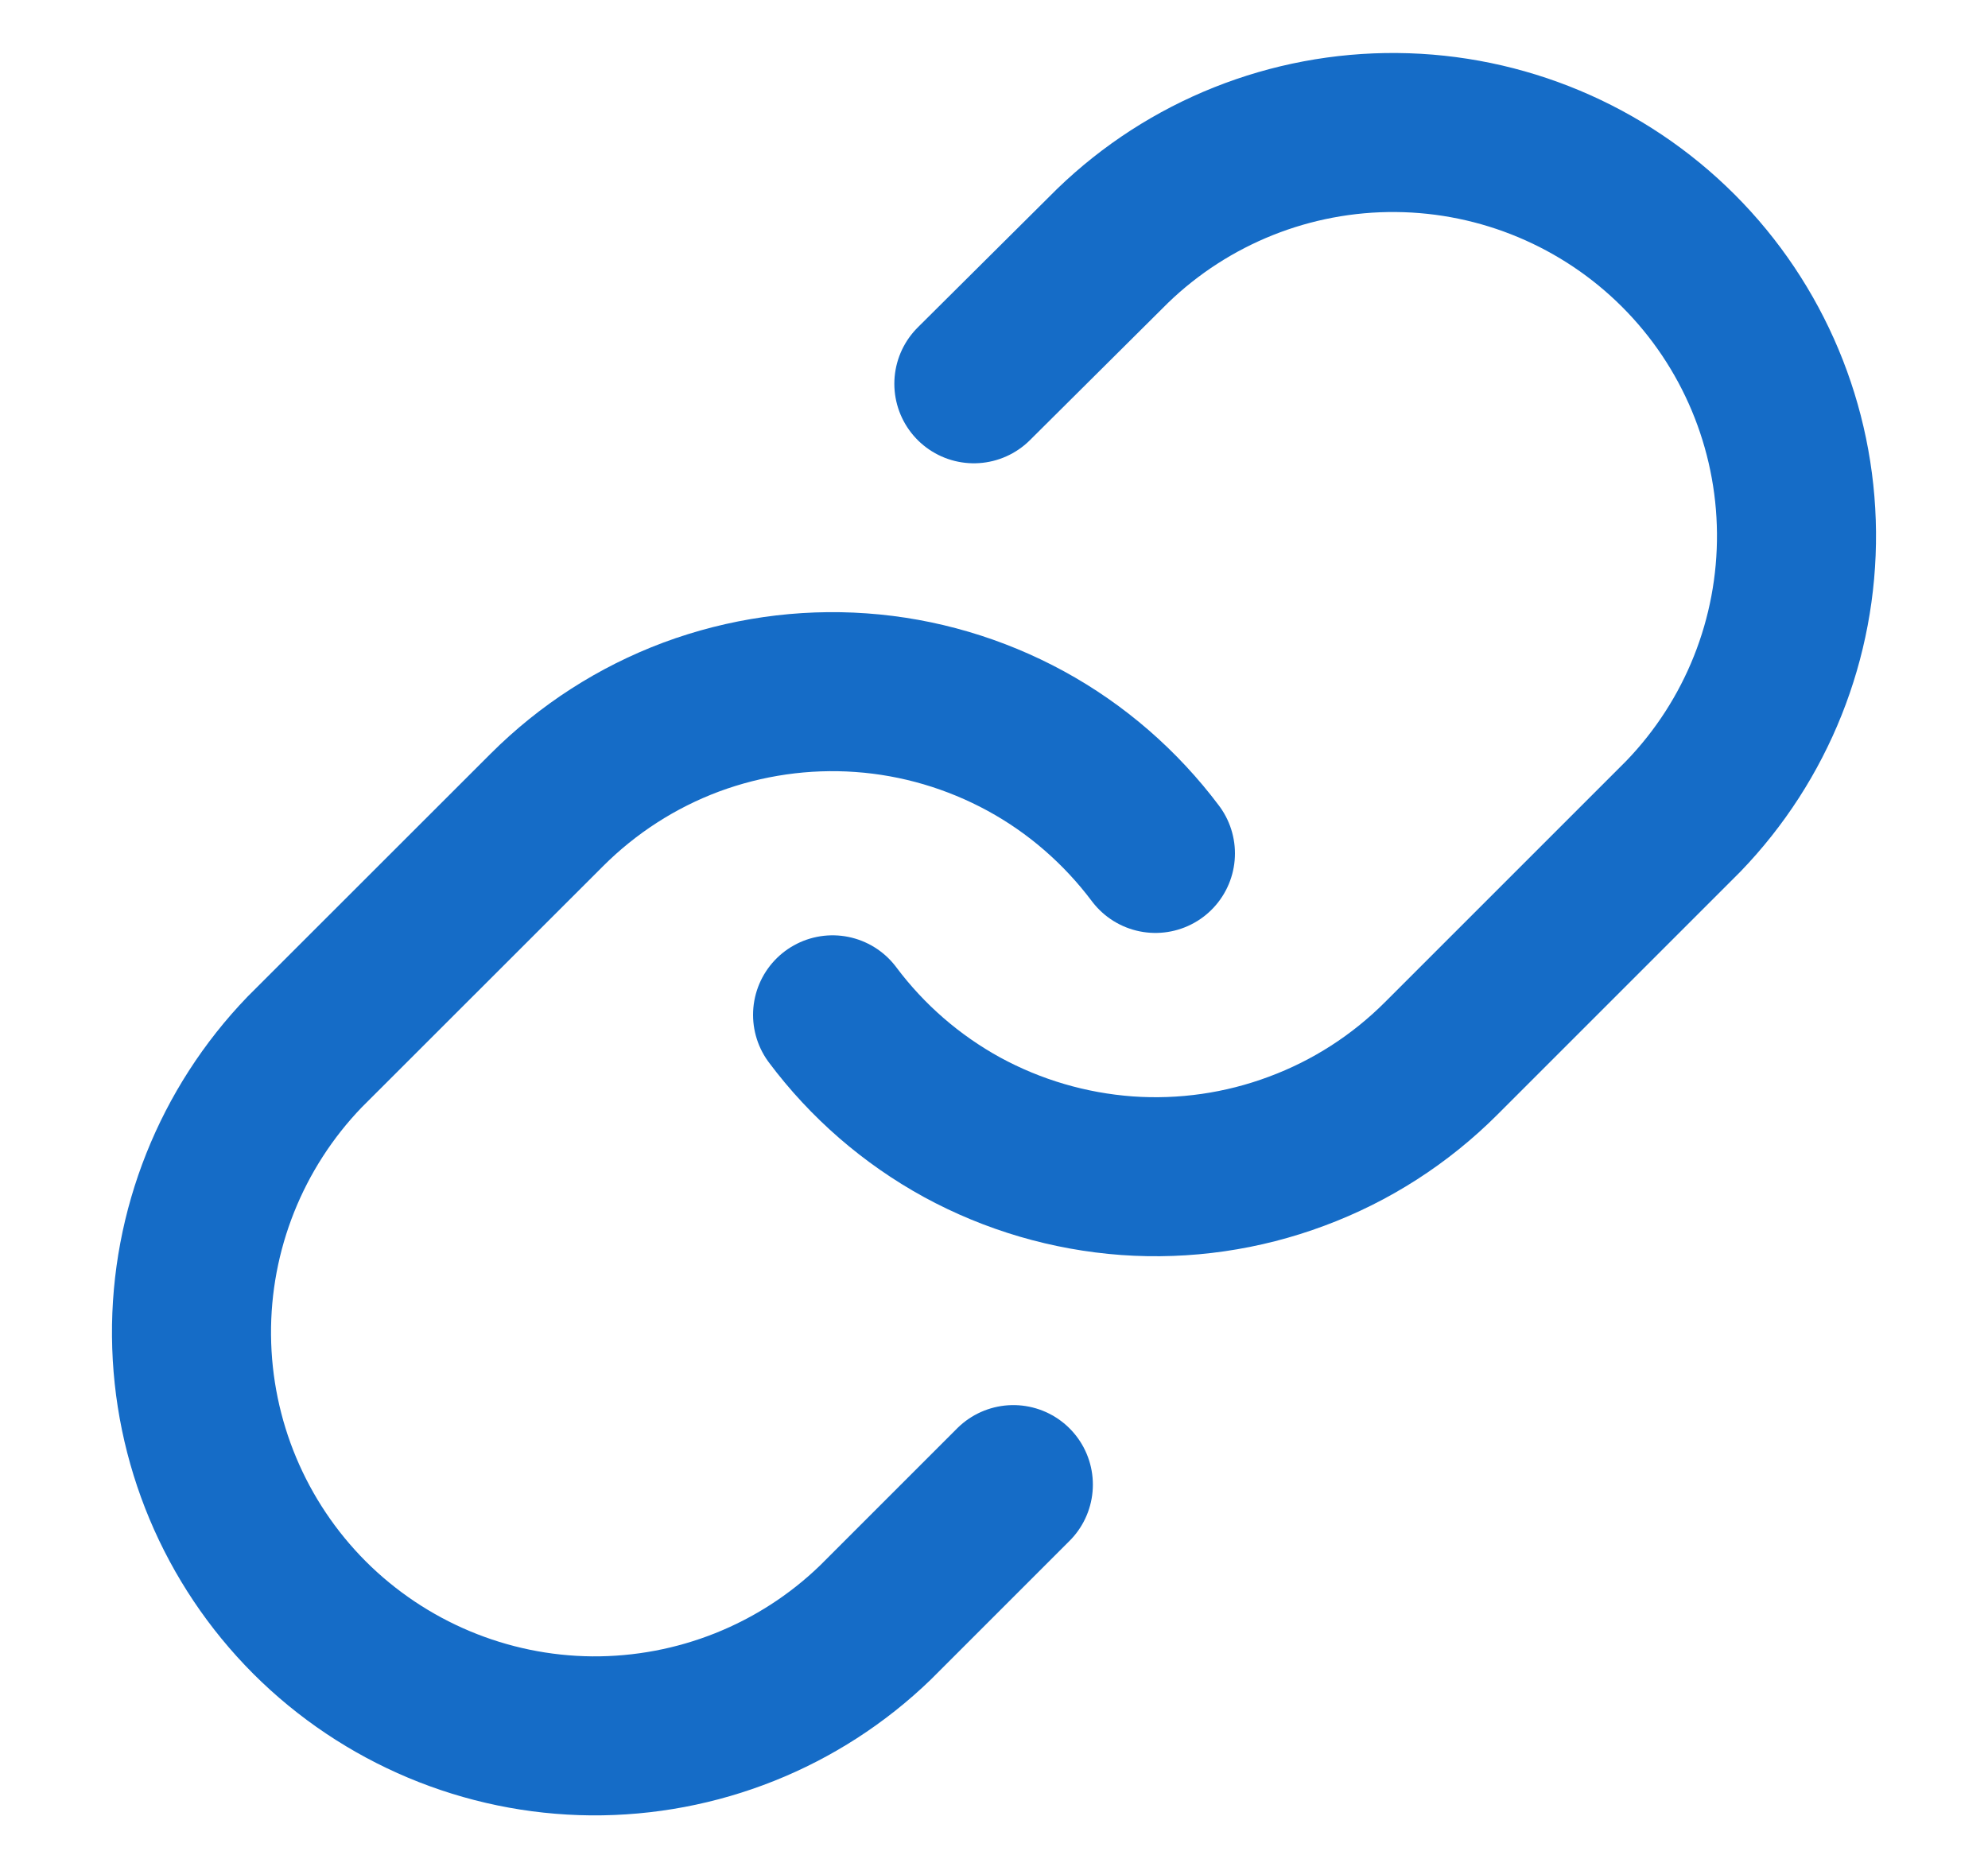 <svg width="15" height="14" viewBox="0 0 15 14" fill="none" xmlns="http://www.w3.org/2000/svg">
<path d="M6.282 7.658C6.544 8.008 6.877 8.297 7.26 8.507C7.644 8.716 8.067 8.84 8.503 8.872C8.938 8.903 9.375 8.84 9.784 8.687C10.194 8.535 10.565 8.296 10.874 7.987L12.701 6.16C13.255 5.586 13.562 4.817 13.555 4.018C13.548 3.22 13.228 2.456 12.664 1.892C12.099 1.327 11.335 1.007 10.537 1C9.739 0.993 8.969 1.3 8.395 1.855L7.348 2.896" stroke="#156CC7" stroke-width="1.2" stroke-linecap="round" stroke-linejoin="round"/>
<path d="M8.718 6.44C8.456 6.091 8.123 5.801 7.74 5.592C7.356 5.383 6.933 5.258 6.497 5.227C6.062 5.196 5.625 5.259 5.215 5.411C4.806 5.564 4.435 5.803 4.126 6.112L2.299 7.938C1.745 8.513 1.438 9.282 1.445 10.08C1.452 10.879 1.772 11.642 2.336 12.207C2.901 12.771 3.665 13.092 4.463 13.099C5.261 13.105 6.031 12.799 6.605 12.244L7.646 11.203" stroke="#156CC7" stroke-width="1.2" stroke-linecap="round" stroke-linejoin="round"/>
</svg>
